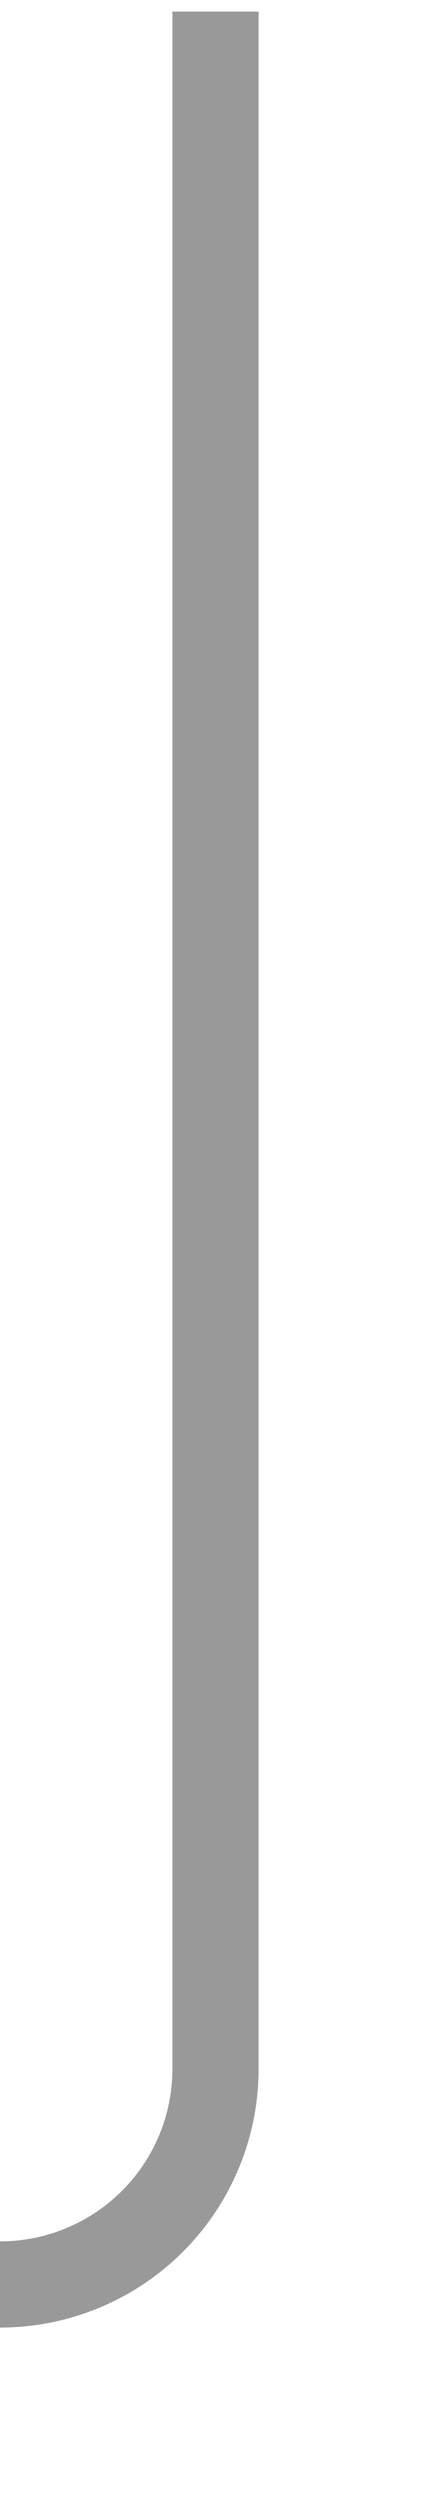 ﻿<?xml version="1.0" encoding="utf-8"?>
<svg version="1.1" xmlns:xlink="http://www.w3.org/1999/xlink" width="10px" height="58px" preserveAspectRatio="xMidYMin meet" viewBox="981 7444.731  8 58" xmlns="http://www.w3.org/2000/svg">
  <path d="M 985 7445  L 985 7492.731  A 5 5 0 0 1 980 7497.731 L 916 7497.731  A 5 5 0 0 0 911 7502.731 L 911 7546  " stroke-width="2" stroke="#999999" fill="none" />
  <path d="M 901.5 7544  L 911 7558  L 920.5 7544  L 901.5 7544  Z " fill-rule="nonzero" fill="#999999" stroke="none" />
</svg>